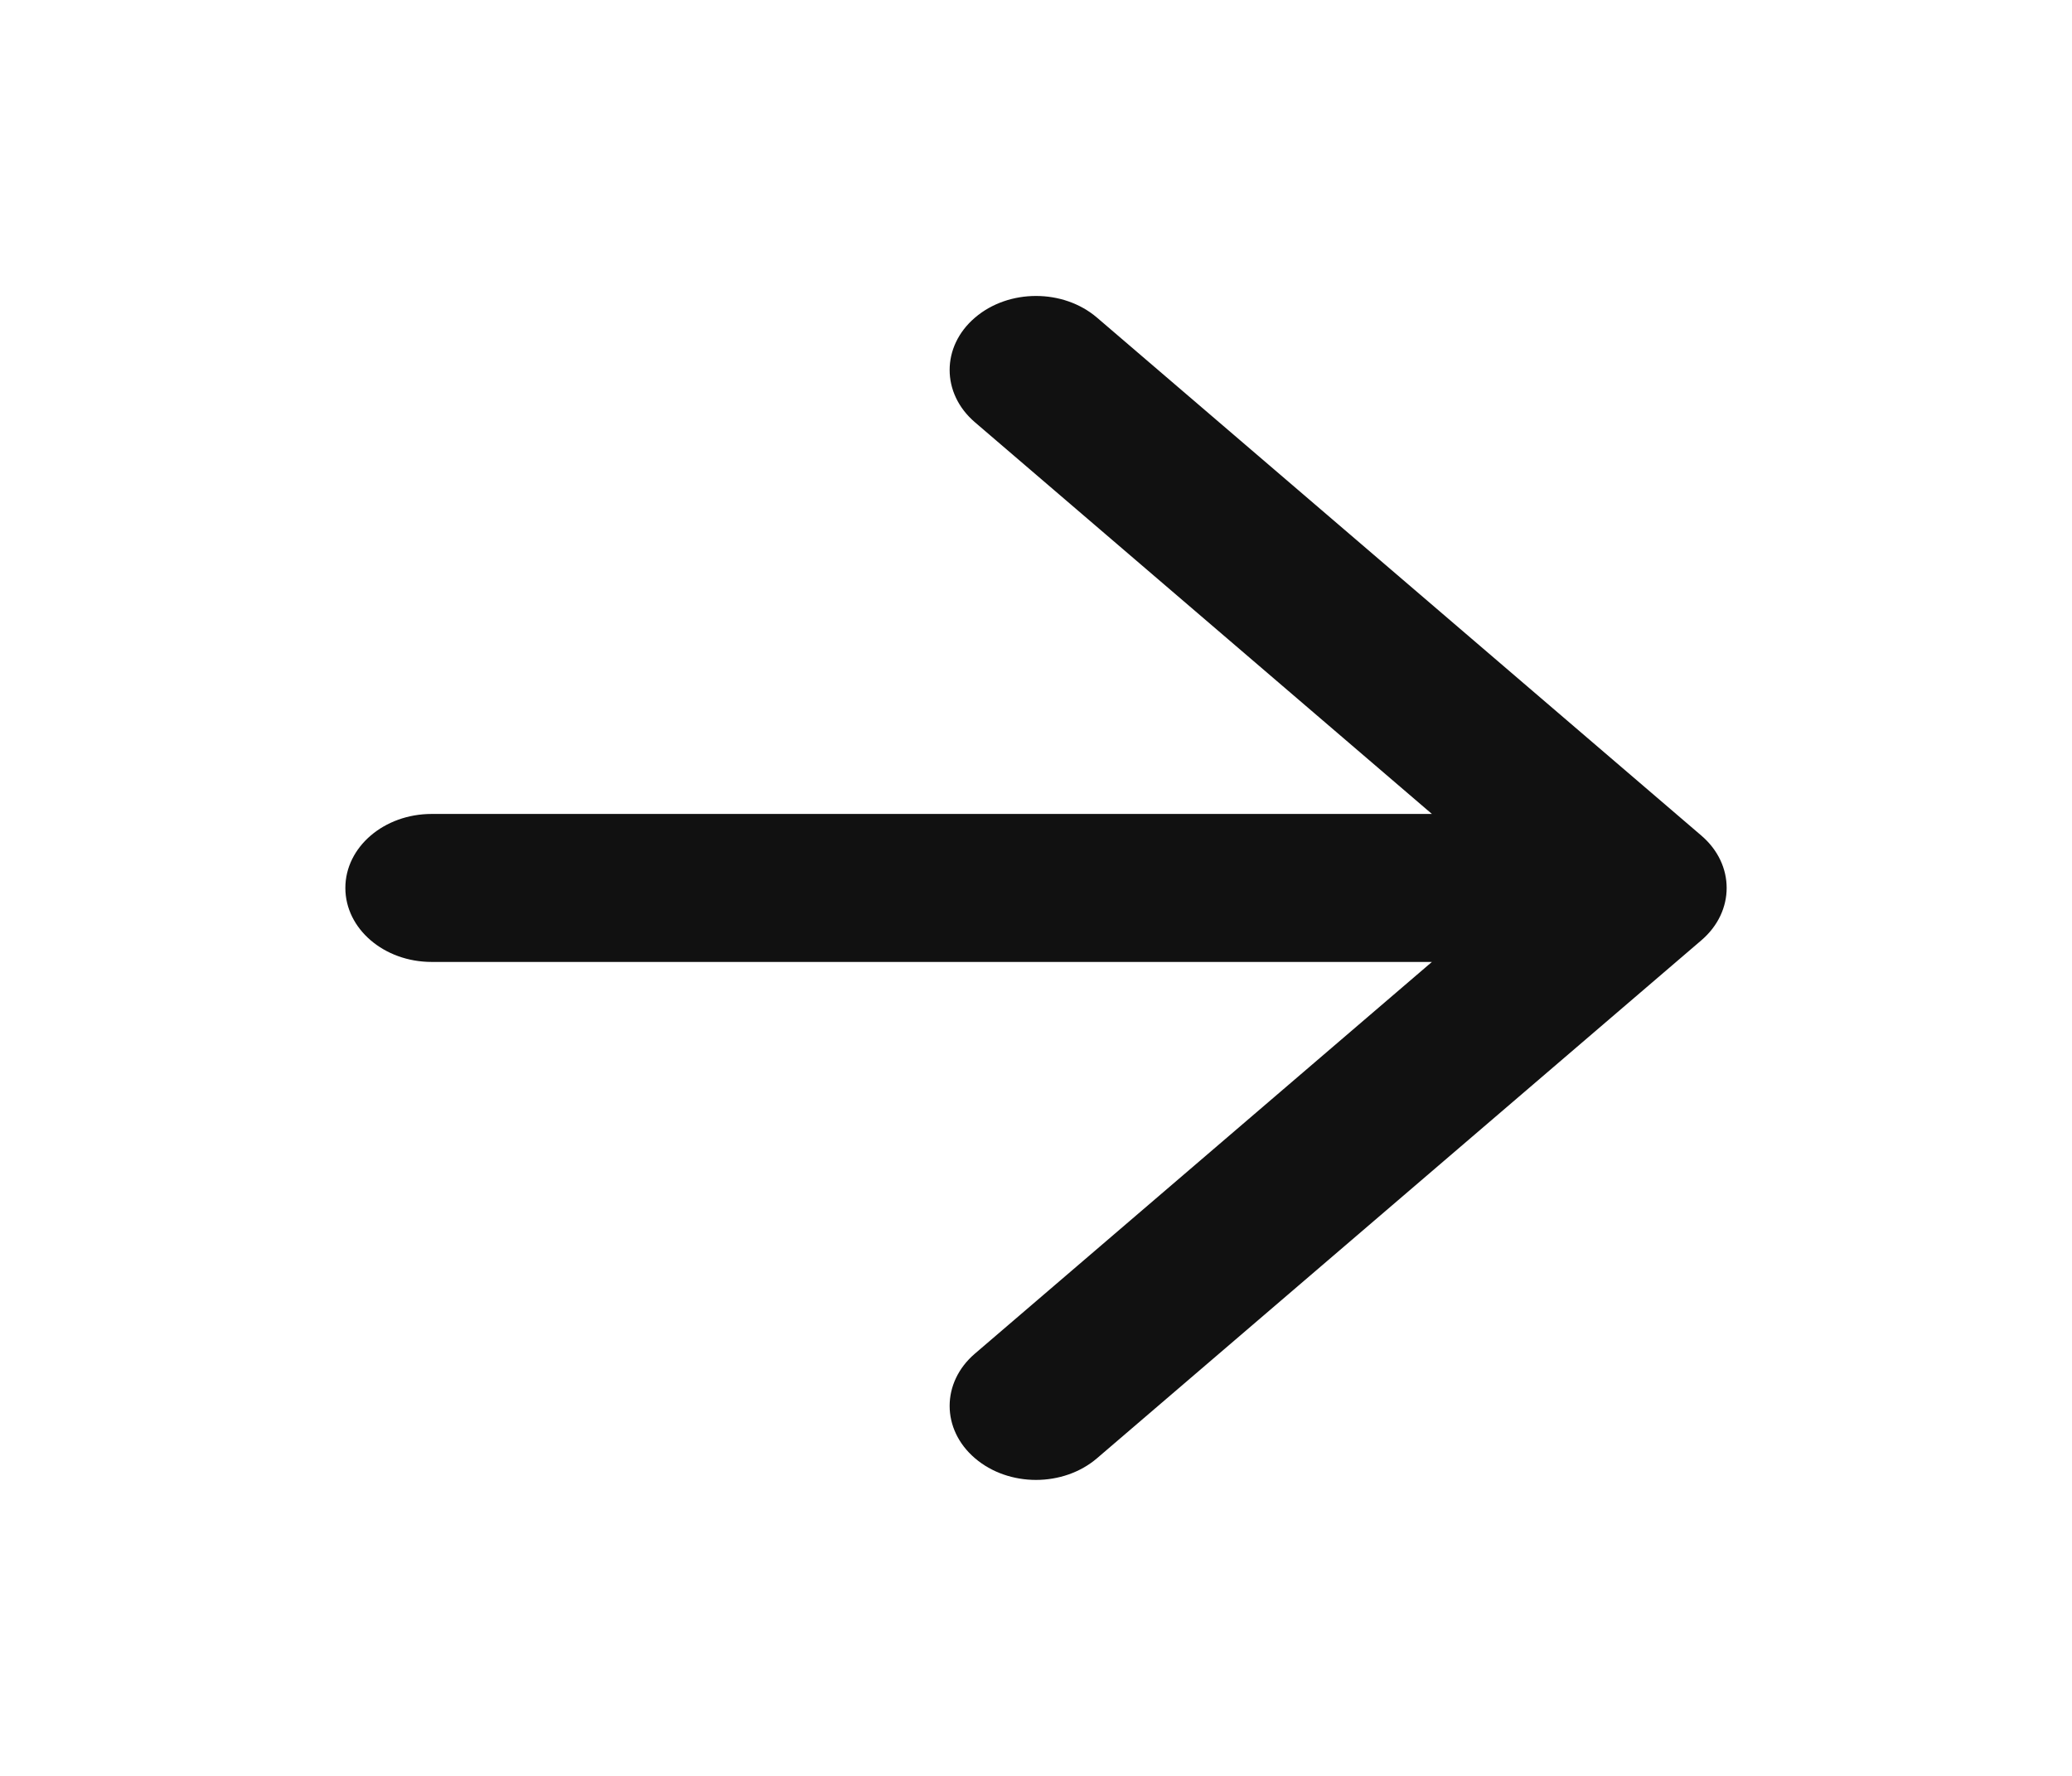 <svg width="28" height="24" viewBox="0 0 28 24" fill="none" xmlns="http://www.w3.org/2000/svg">
<path d="M13.175 4.293C13.631 3.902 14.369 3.902 14.825 4.293L22.992 11.293C23.447 11.683 23.447 12.317 22.992 12.707L14.825 19.707C14.369 20.098 13.631 20.098 13.175 19.707C12.719 19.317 12.719 18.683 13.175 18.293L19.35 13H5.833C5.189 13 4.667 12.552 4.667 12C4.667 11.448 5.189 11 5.833 11H19.35L13.175 5.707C12.719 5.317 12.719 4.683 13.175 4.293Z" fill="#111111"/>
</svg>

